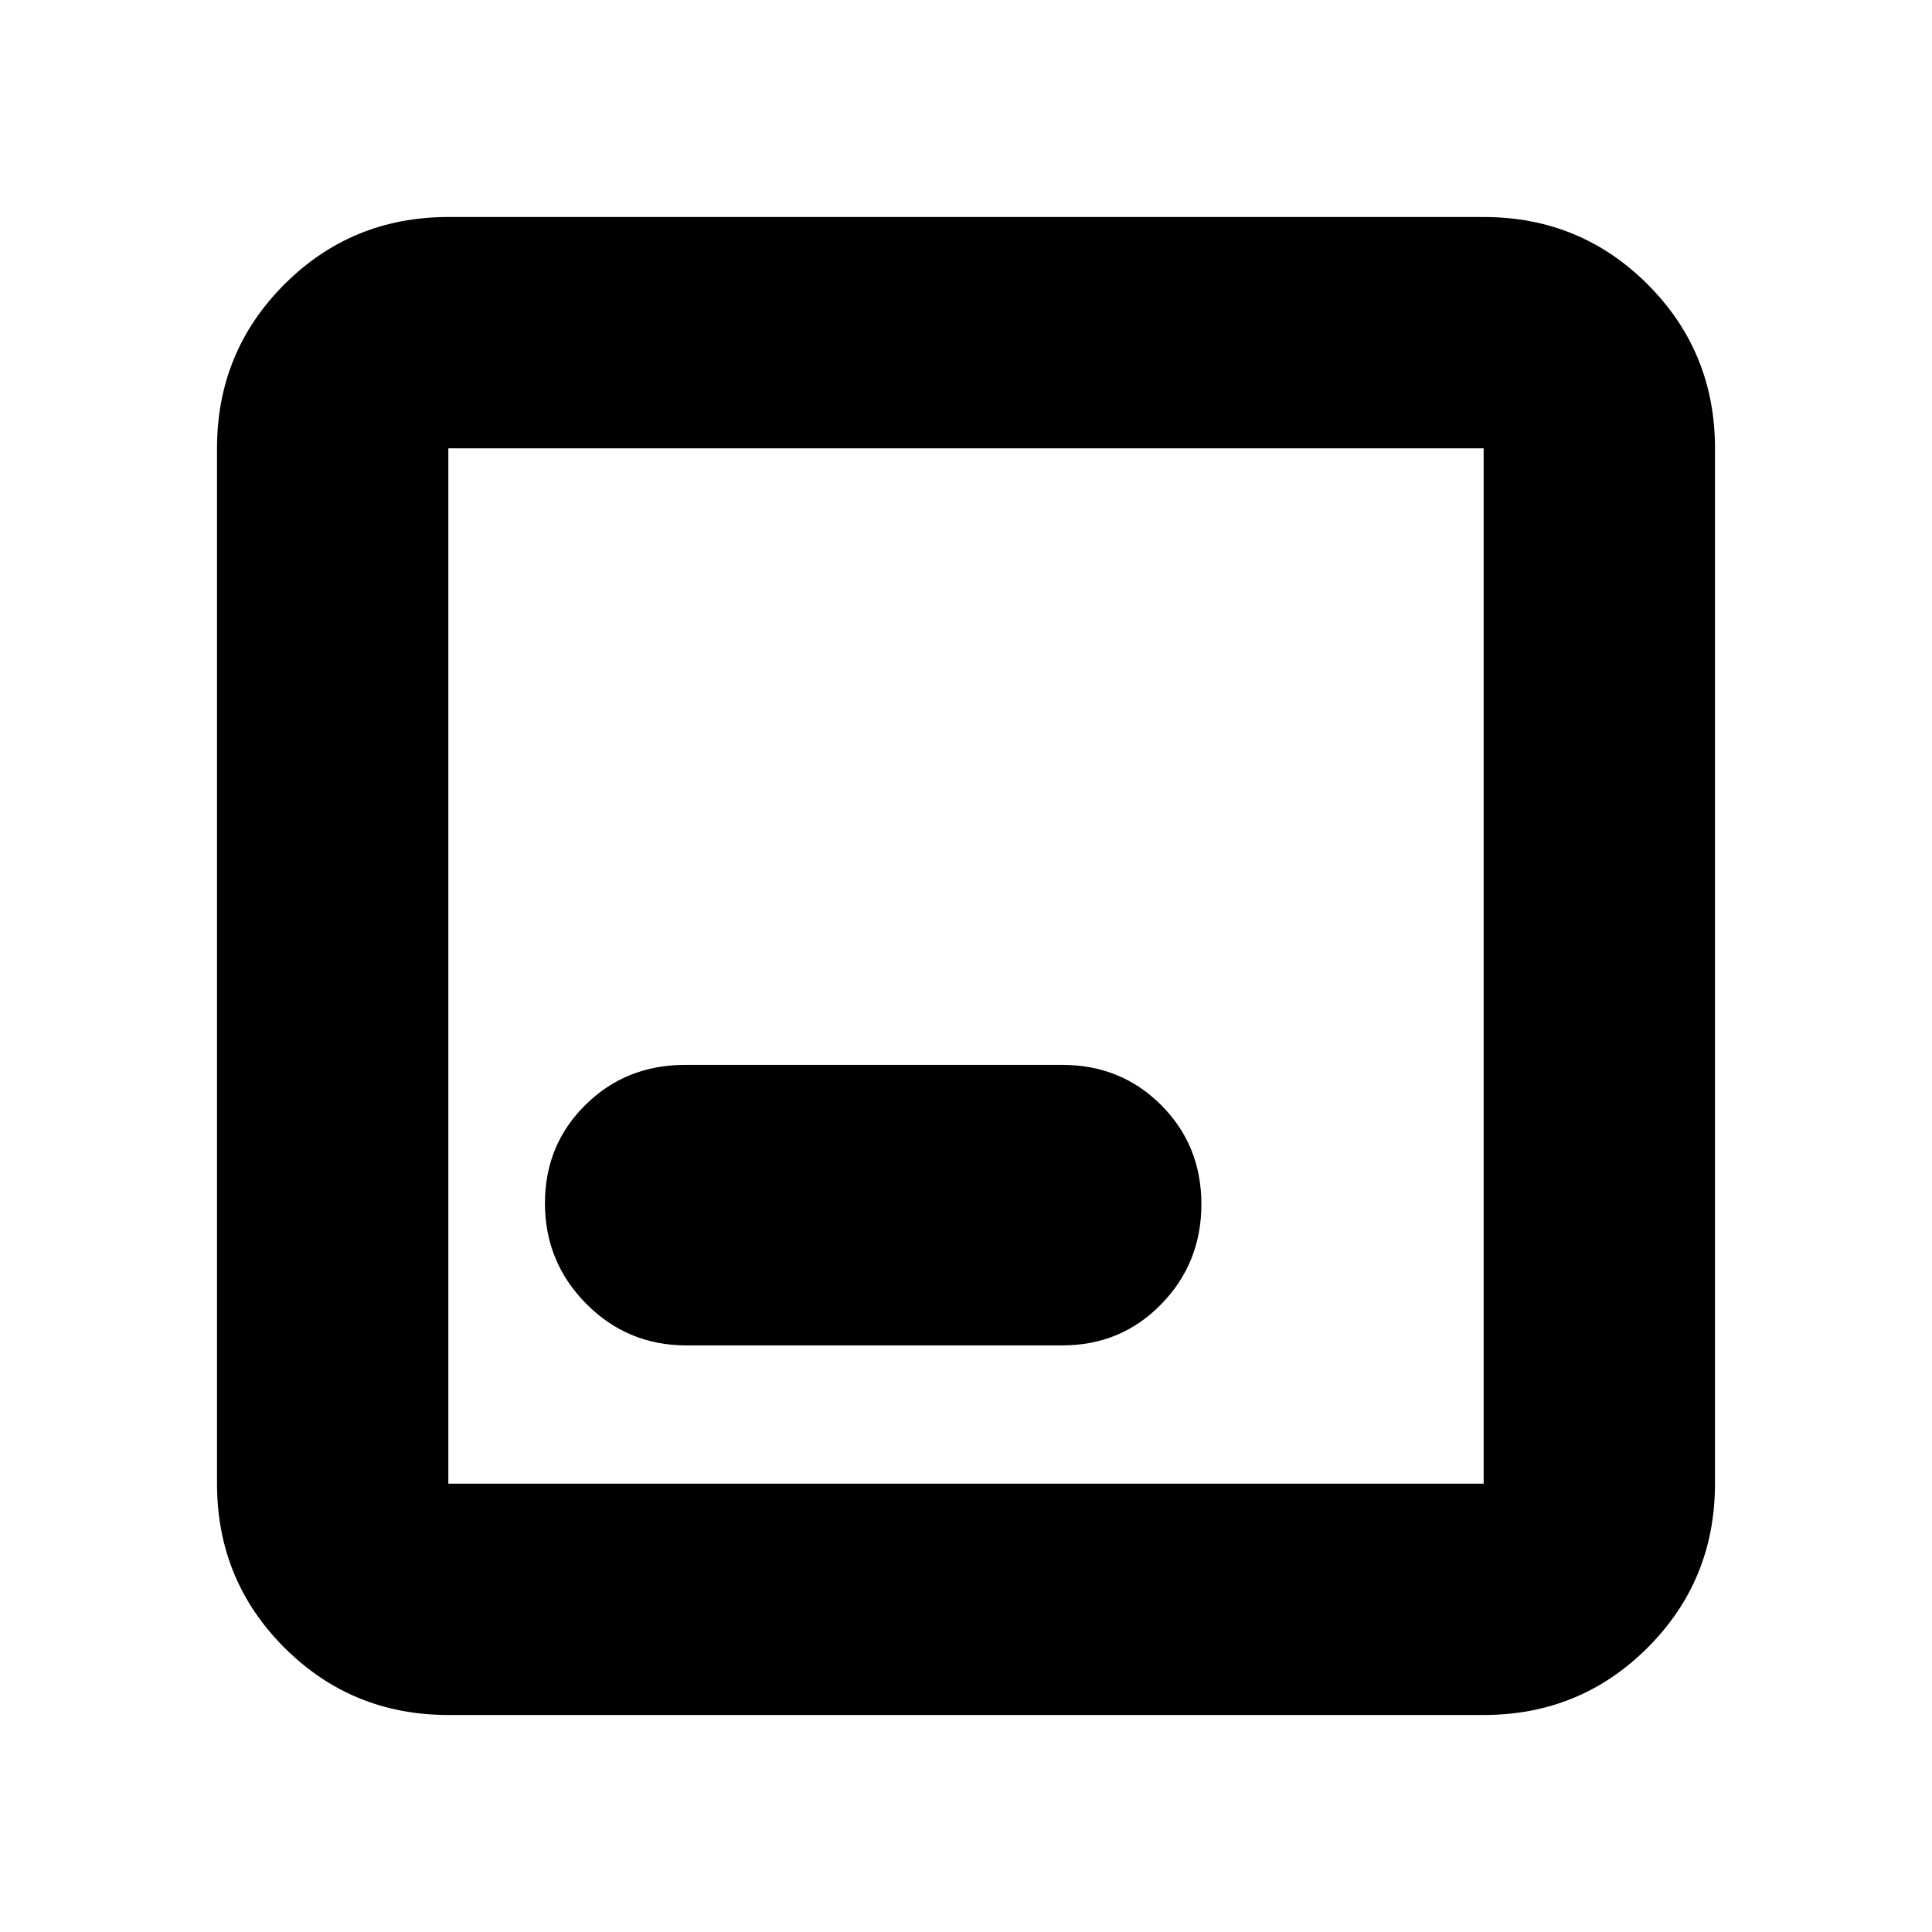 <svg xmlns="http://www.w3.org/2000/svg" height="20" viewBox="0 -960 960 960" width="20"><path d="M222.78-107.83q-48 0-81.48-33.47-33.47-33.48-33.47-81.48v-514.44q0-48 33.47-81.48 33.48-33.47 81.48-33.47h514.44q48 0 81.48 33.47 33.47 33.48 33.47 81.48v514.44q0 48-33.47 81.48-33.48 33.47-81.48 33.47H222.78Zm0-114.95h514.44v-514.44H222.78v514.44Zm0-514.44v514.44-514.44Zm118.26 445.74h186.79q29.22 0 49.17-20.46 19.96-20.46 19.96-49.7 0-29.23-19.96-49.23-19.95-20-49.17-20H340.48q-29.47 0-49.58 19.88-20.12 19.88-20.12 48.88 0 29.23 20.5 49.93 20.49 20.7 49.76 20.7Z"/></svg>